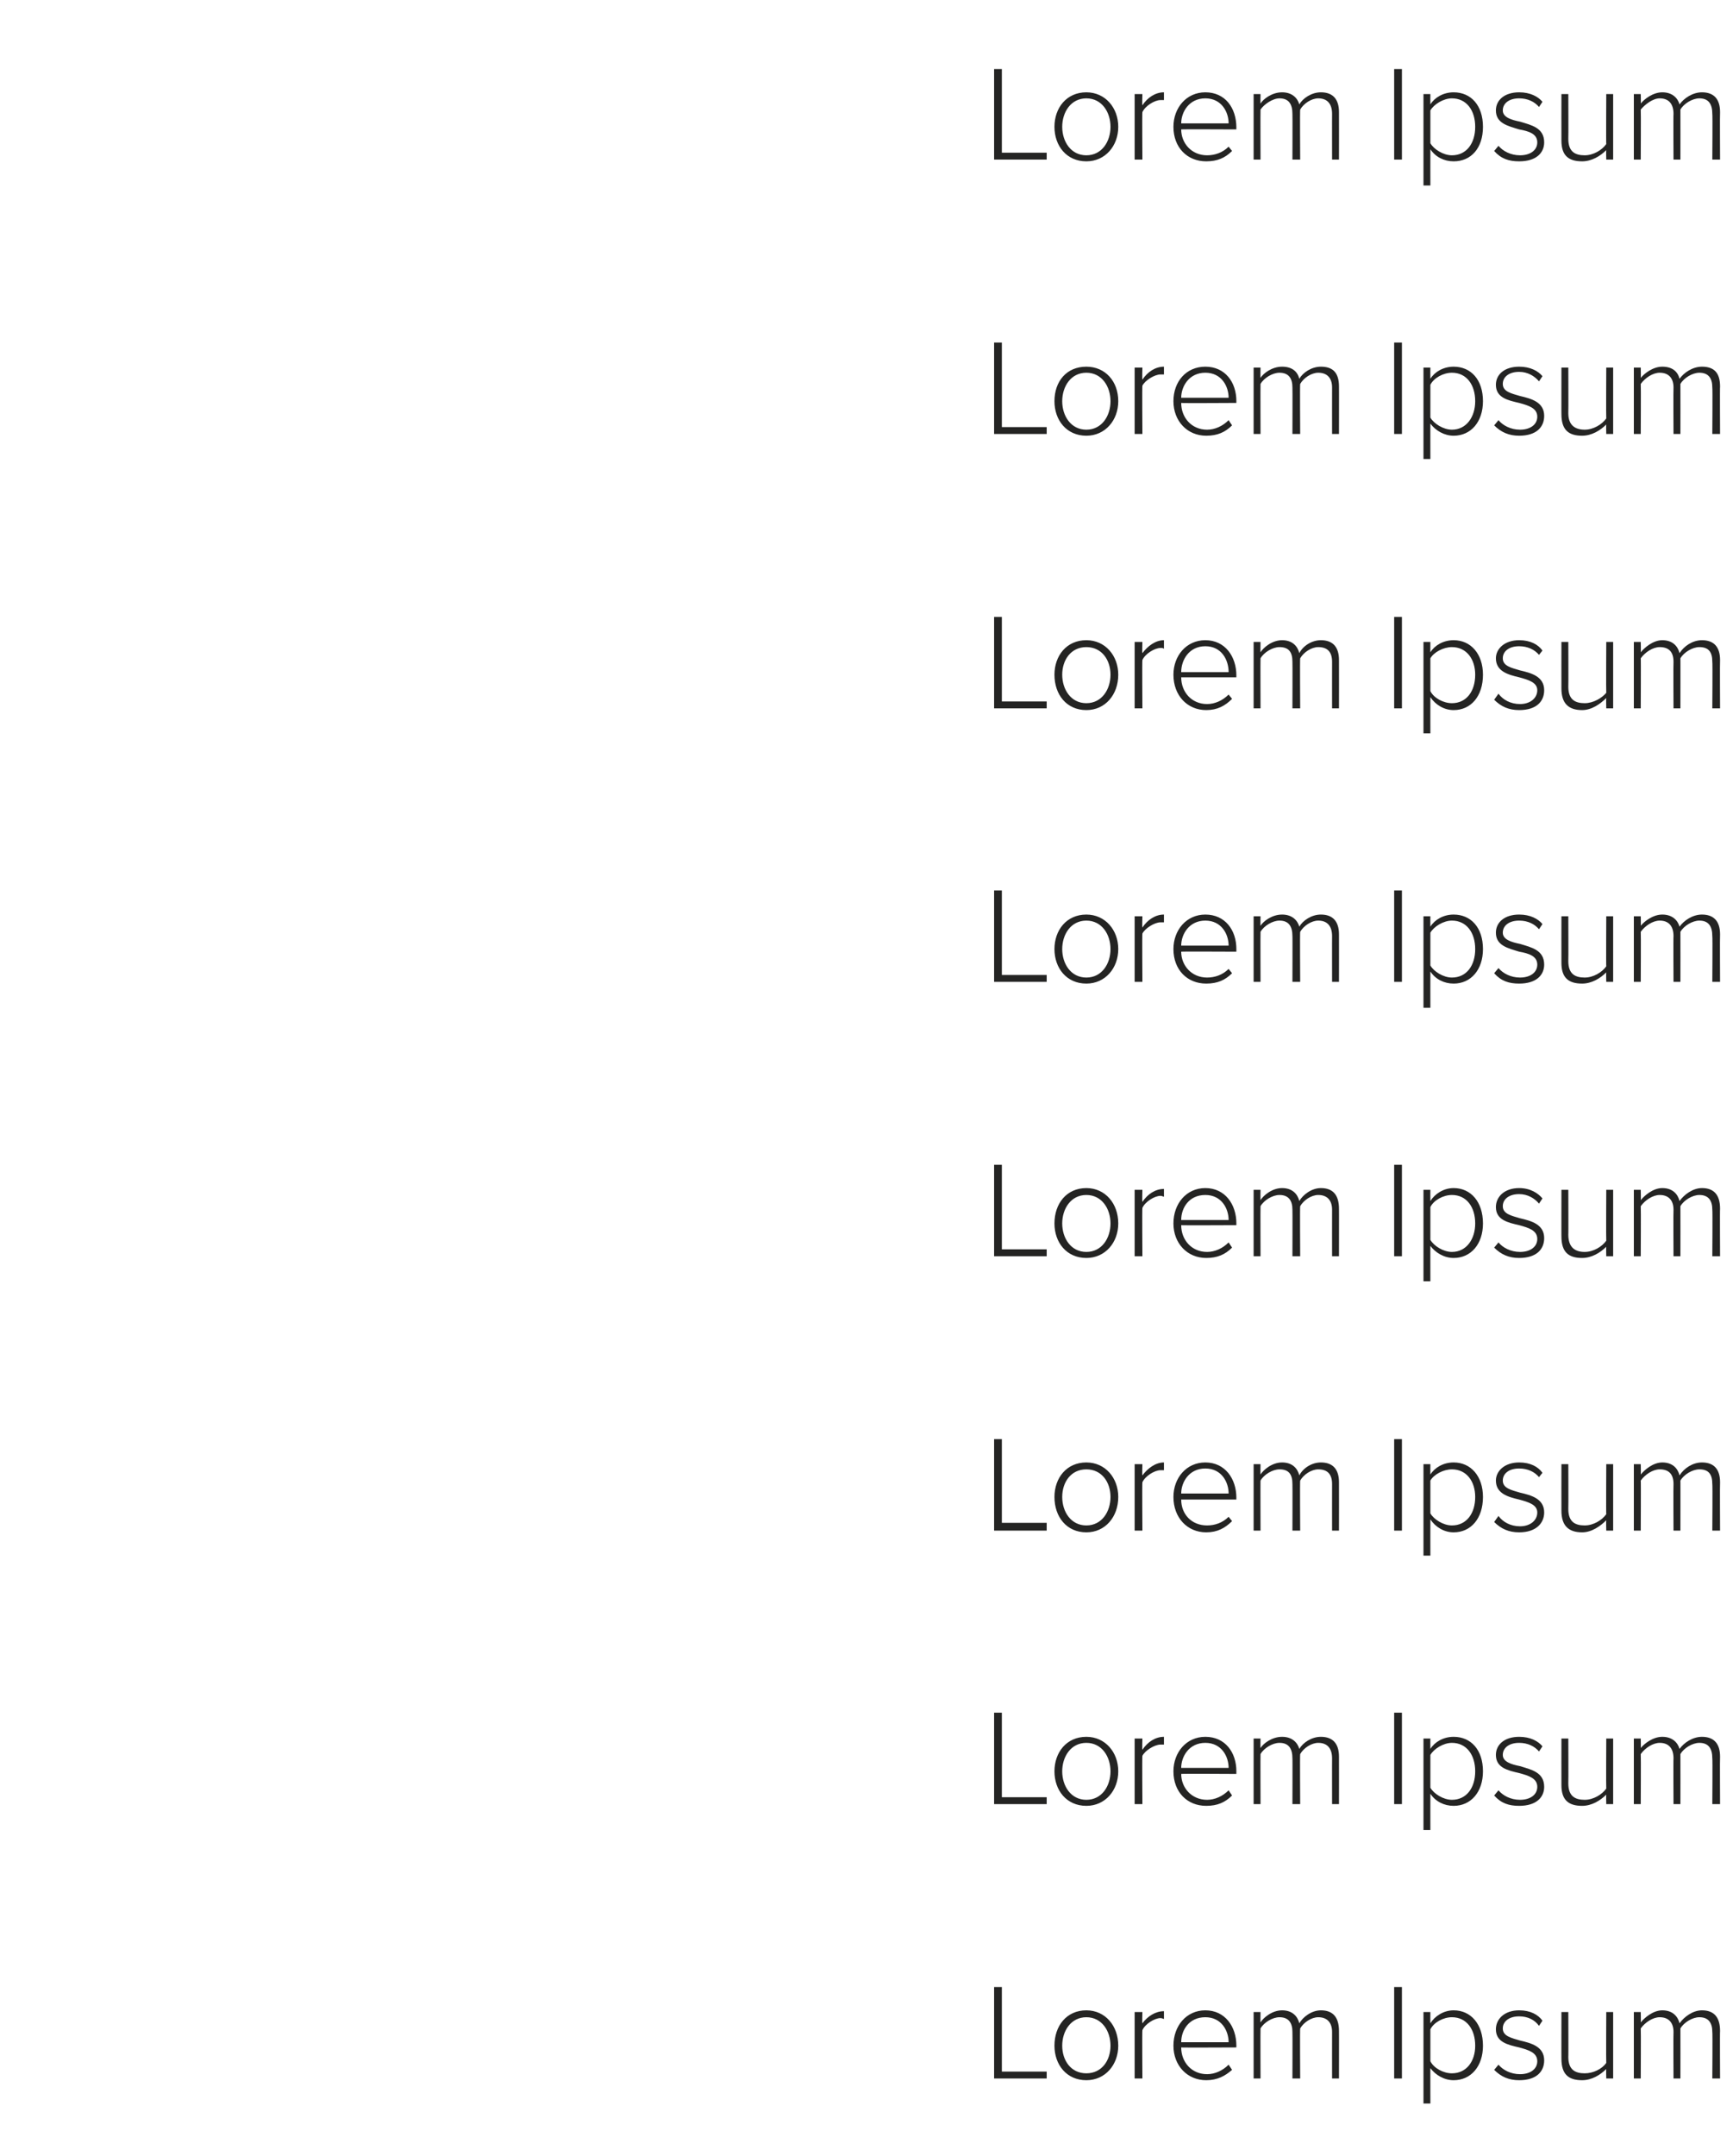 <?xml version="1.0" standalone="no"?>
<!DOCTYPE svg PUBLIC "-//W3C//DTD SVG 1.1//EN" "http://www.w3.org/Graphics/SVG/1.1/DTD/svg11.dtd">
<svg xmlns="http://www.w3.org/2000/svg" version="1.1" width="201px" height="249.9px" viewBox="0 -6 201 249.9" style="top:-6px">
  <desc>Lorem Ipsum Lorem Ipsum Lorem Ipsum Lorem Ipsum Lorem Ipsum Lorem Ipsum Lorem Ipsum Lorem Ipsum</desc>
  <defs/>
  <g id="Polygon210320">
    <path d="M 115.3 224.3 L 116.2 224.3 L 116.2 234.1 L 121.4 234.1 L 121.4 234.9 L 115.3 234.9 L 115.3 224.3 Z M 122.3 231.1 C 122.3 228.8 123.7 227 126 227 C 128.2 227 129.7 228.8 129.7 231.1 C 129.7 233.3 128.2 235.1 126 235.1 C 123.7 235.1 122.3 233.3 122.3 231.1 Z M 128.8 231.1 C 128.8 229.4 127.8 227.8 126 227.8 C 124.2 227.8 123.2 229.4 123.2 231.1 C 123.2 232.8 124.2 234.3 126 234.3 C 127.8 234.3 128.8 232.8 128.8 231.1 Z M 131.6 227.2 L 132.5 227.2 C 132.5 227.2 132.46 228.55 132.5 228.5 C 133.1 227.7 134 227.1 135 227.1 C 135 227.1 135 228 135 228 C 134.9 228 134.8 227.9 134.6 227.9 C 133.9 227.9 132.8 228.6 132.5 229.3 C 132.46 229.31 132.5 234.9 132.5 234.9 L 131.6 234.9 L 131.6 227.2 Z M 139.8 227 C 142.1 227 143.4 228.9 143.4 231.1 C 143.39 231.1 143.4 231.3 143.4 231.3 C 143.4 231.3 136.97 231.33 137 231.3 C 137 233 138.2 234.4 140 234.4 C 140.9 234.4 141.8 234 142.5 233.3 C 142.5 233.3 142.9 233.9 142.9 233.9 C 142.1 234.6 141.2 235.1 139.9 235.1 C 137.7 235.1 136.1 233.4 136.1 231.1 C 136.1 228.8 137.6 227 139.8 227 Z M 137 230.7 C 137 230.7 142.5 230.7 142.5 230.7 C 142.5 229.4 141.7 227.8 139.8 227.8 C 137.9 227.8 137 229.3 137 230.7 Z M 154.5 229.5 C 154.5 228.5 154 227.8 152.9 227.8 C 152.1 227.8 151.2 228.4 150.8 229.1 C 150.76 229.09 150.8 234.9 150.8 234.9 L 149.9 234.9 C 149.9 234.9 149.92 229.53 149.9 229.5 C 149.9 228.5 149.5 227.8 148.4 227.8 C 147.6 227.8 146.6 228.4 146.2 229.1 C 146.18 229.1 146.2 234.9 146.2 234.9 L 145.4 234.9 L 145.4 227.2 L 146.2 227.2 C 146.2 227.2 146.18 228.39 146.2 228.4 C 146.5 227.9 147.5 227 148.7 227 C 149.9 227 150.5 227.7 150.7 228.5 C 151.1 227.8 152.1 227 153.2 227 C 154.6 227 155.3 227.8 155.3 229.4 C 155.31 229.37 155.3 234.9 155.3 234.9 L 154.5 234.9 C 154.5 234.9 154.49 229.53 154.5 229.5 Z M 161.7 224.3 L 162.6 224.3 L 162.6 234.9 L 161.7 234.9 L 161.7 224.3 Z M 165.1 237.8 L 165.1 227.2 L 165.9 227.2 C 165.9 227.2 165.89 228.45 165.9 228.5 C 166.4 227.7 167.4 227 168.6 227 C 170.6 227 172 228.6 172 231.1 C 172 233.5 170.6 235.1 168.6 235.1 C 167.5 235.1 166.5 234.5 165.9 233.7 C 165.89 233.66 165.9 237.8 165.9 237.8 L 165.1 237.8 Z M 168.4 227.8 C 167.4 227.8 166.3 228.4 165.9 229.2 C 165.9 229.2 165.9 232.9 165.9 232.9 C 166.3 233.7 167.4 234.3 168.4 234.3 C 170.1 234.3 171.1 232.9 171.1 231.1 C 171.1 229.2 170.1 227.8 168.4 227.8 Z M 173.8 233.3 C 174.3 233.9 175.2 234.4 176.3 234.4 C 177.5 234.4 178.3 233.8 178.3 232.9 C 178.3 231.9 177.3 231.6 176.2 231.3 C 174.9 231 173.5 230.7 173.5 229.2 C 173.5 228 174.5 227 176.2 227 C 177.5 227 178.4 227.5 178.9 228.2 C 178.9 228.2 178.5 228.8 178.5 228.8 C 178 228.1 177.2 227.7 176.2 227.7 C 175 227.7 174.3 228.3 174.3 229.1 C 174.3 230 175.3 230.2 176.3 230.5 C 177.6 230.8 179.1 231.2 179.1 232.8 C 179.1 234.1 178.2 235.1 176.2 235.1 C 175 235.1 174.1 234.7 173.3 233.9 C 173.3 233.9 173.8 233.3 173.8 233.3 Z M 186.3 233.8 C 185.6 234.5 184.6 235.1 183.5 235.1 C 181.9 235.1 181.1 234.4 181.1 232.6 C 181.09 232.63 181.1 227.2 181.1 227.2 L 181.9 227.2 C 181.9 227.2 181.92 232.44 181.9 232.4 C 181.9 233.9 182.7 234.3 183.8 234.3 C 184.8 234.3 185.8 233.8 186.3 233.1 C 186.27 233.07 186.3 227.2 186.3 227.2 L 187.1 227.2 L 187.1 234.9 L 186.3 234.9 C 186.3 234.9 186.27 233.77 186.3 233.8 Z M 198.6 229.5 C 198.6 228.5 198.2 227.8 197.1 227.8 C 196.3 227.8 195.3 228.4 194.9 229.1 C 194.91 229.09 194.9 234.9 194.9 234.9 L 194.1 234.9 C 194.1 234.9 194.07 229.53 194.1 229.5 C 194.1 228.5 193.6 227.8 192.5 227.8 C 191.7 227.8 190.8 228.4 190.3 229.1 C 190.33 229.1 190.3 234.9 190.3 234.9 L 189.5 234.9 L 189.5 227.2 L 190.3 227.2 C 190.3 227.2 190.33 228.39 190.3 228.4 C 190.7 227.9 191.7 227 192.8 227 C 194 227 194.6 227.7 194.8 228.5 C 195.3 227.8 196.3 227 197.4 227 C 198.8 227 199.5 227.8 199.5 229.4 C 199.47 229.37 199.5 234.9 199.5 234.9 L 198.6 234.9 C 198.6 234.9 198.64 229.53 198.6 229.5 Z " stroke="none" fill="#242423"/>
  </g>
  <g id="Polygon210319">
    <path d="M 115.3 192.5 L 116.2 192.5 L 116.2 202.3 L 121.4 202.3 L 121.4 203.1 L 115.3 203.1 L 115.3 192.5 Z M 122.3 199.3 C 122.3 197.1 123.7 195.3 126 195.3 C 128.2 195.3 129.7 197.1 129.7 199.3 C 129.7 201.5 128.2 203.3 126 203.3 C 123.7 203.3 122.3 201.5 122.3 199.3 Z M 128.8 199.3 C 128.8 197.6 127.8 196 126 196 C 124.2 196 123.2 197.6 123.2 199.3 C 123.2 201 124.2 202.6 126 202.6 C 127.8 202.6 128.8 201 128.8 199.3 Z M 131.6 195.5 L 132.5 195.5 C 132.5 195.5 132.46 196.78 132.5 196.8 C 133.1 195.9 134 195.3 135 195.3 C 135 195.3 135 196.2 135 196.2 C 134.9 196.2 134.8 196.2 134.6 196.2 C 133.9 196.2 132.8 196.9 132.5 197.5 C 132.46 197.54 132.5 203.1 132.5 203.1 L 131.6 203.1 L 131.6 195.5 Z M 139.8 195.3 C 142.1 195.3 143.4 197.1 143.4 199.3 C 143.39 199.34 143.4 199.6 143.4 199.6 C 143.4 199.6 136.97 199.56 137 199.6 C 137 201.2 138.2 202.6 140 202.6 C 140.9 202.6 141.8 202.2 142.5 201.5 C 142.5 201.5 142.9 202.1 142.9 202.1 C 142.1 202.9 141.2 203.3 139.9 203.3 C 137.7 203.3 136.1 201.7 136.1 199.3 C 136.1 197.1 137.6 195.3 139.8 195.3 Z M 137 198.9 C 137 198.9 142.5 198.9 142.5 198.9 C 142.5 197.6 141.7 196 139.8 196 C 137.9 196 137 197.6 137 198.9 Z M 154.5 197.8 C 154.5 196.7 154 196 152.9 196 C 152.1 196 151.2 196.6 150.8 197.3 C 150.76 197.32 150.8 203.1 150.8 203.1 L 149.9 203.1 C 149.9 203.1 149.92 197.77 149.9 197.8 C 149.9 196.7 149.5 196 148.4 196 C 147.6 196 146.6 196.6 146.2 197.3 C 146.18 197.34 146.2 203.1 146.2 203.1 L 145.4 203.1 L 145.4 195.5 L 146.2 195.5 C 146.2 195.5 146.18 196.62 146.2 196.6 C 146.5 196.1 147.5 195.3 148.7 195.3 C 149.9 195.3 150.5 196 150.7 196.7 C 151.1 196 152.1 195.3 153.2 195.3 C 154.6 195.3 155.3 196.1 155.3 197.6 C 155.31 197.61 155.3 203.1 155.3 203.1 L 154.5 203.1 C 154.5 203.1 154.49 197.77 154.5 197.8 Z M 161.7 192.5 L 162.6 192.5 L 162.6 203.1 L 161.7 203.1 L 161.7 192.5 Z M 165.1 206.1 L 165.1 195.5 L 165.9 195.5 C 165.9 195.5 165.89 196.69 165.9 196.7 C 166.4 195.9 167.4 195.3 168.6 195.3 C 170.6 195.3 172 196.8 172 199.3 C 172 201.7 170.6 203.3 168.6 203.3 C 167.5 203.3 166.5 202.8 165.9 201.9 C 165.89 201.9 165.9 206.1 165.9 206.1 L 165.1 206.1 Z M 168.4 196 C 167.4 196 166.3 196.7 165.9 197.4 C 165.9 197.4 165.9 201.2 165.9 201.2 C 166.3 201.9 167.4 202.6 168.4 202.6 C 170.1 202.6 171.1 201.2 171.1 199.3 C 171.1 197.4 170.1 196 168.4 196 Z M 173.8 201.5 C 174.3 202.1 175.2 202.6 176.3 202.6 C 177.5 202.6 178.3 202 178.3 201.1 C 178.3 200.1 177.3 199.8 176.2 199.5 C 174.9 199.2 173.5 198.9 173.5 197.4 C 173.5 196.2 174.5 195.3 176.2 195.3 C 177.5 195.3 178.4 195.8 178.9 196.4 C 178.9 196.4 178.5 197 178.5 197 C 178 196.4 177.2 196 176.2 196 C 175 196 174.3 196.6 174.3 197.4 C 174.3 198.2 175.3 198.5 176.3 198.7 C 177.6 199.1 179.1 199.4 179.1 201.1 C 179.1 202.3 178.2 203.3 176.2 203.3 C 175 203.3 174.1 203 173.3 202.1 C 173.3 202.1 173.8 201.5 173.8 201.5 Z M 186.3 202 C 185.6 202.7 184.6 203.3 183.5 203.3 C 181.9 203.3 181.1 202.6 181.1 200.9 C 181.09 200.87 181.1 195.5 181.1 195.5 L 181.9 195.5 C 181.9 195.5 181.92 200.67 181.9 200.7 C 181.9 202.2 182.7 202.6 183.8 202.6 C 184.8 202.6 185.8 202 186.3 201.3 C 186.27 201.31 186.3 195.5 186.3 195.5 L 187.1 195.5 L 187.1 203.1 L 186.3 203.1 C 186.3 203.1 186.27 202.01 186.3 202 Z M 198.6 197.8 C 198.6 196.7 198.2 196 197.1 196 C 196.3 196 195.3 196.6 194.9 197.3 C 194.91 197.32 194.9 203.1 194.9 203.1 L 194.1 203.1 C 194.1 203.1 194.07 197.77 194.1 197.8 C 194.1 196.7 193.6 196 192.5 196 C 191.7 196 190.8 196.6 190.3 197.3 C 190.33 197.34 190.3 203.1 190.3 203.1 L 189.5 203.1 L 189.5 195.5 L 190.3 195.5 C 190.3 195.5 190.33 196.62 190.3 196.6 C 190.7 196.1 191.7 195.3 192.8 195.3 C 194 195.3 194.6 196 194.8 196.7 C 195.3 196 196.3 195.3 197.4 195.3 C 198.8 195.3 199.5 196.1 199.5 197.6 C 199.47 197.61 199.5 203.1 199.5 203.1 L 198.6 203.1 C 198.6 203.1 198.64 197.77 198.6 197.8 Z " stroke="none" fill="#242423"/>
  </g>
  <g id="Polygon210318">
    <path d="M 115.3 160.8 L 116.2 160.8 L 116.2 170.5 L 121.4 170.5 L 121.4 171.4 L 115.3 171.4 L 115.3 160.8 Z M 122.3 167.5 C 122.3 165.3 123.7 163.5 126 163.5 C 128.2 163.5 129.7 165.3 129.7 167.5 C 129.7 169.8 128.2 171.6 126 171.6 C 123.7 171.6 122.3 169.8 122.3 167.5 Z M 128.8 167.5 C 128.8 165.8 127.8 164.3 126 164.3 C 124.2 164.3 123.2 165.8 123.2 167.5 C 123.2 169.2 124.2 170.8 126 170.8 C 127.8 170.8 128.8 169.2 128.8 167.5 Z M 131.6 163.7 L 132.5 163.7 C 132.5 163.7 132.46 165.02 132.5 165 C 133.1 164.2 134 163.5 135 163.5 C 135 163.5 135 164.4 135 164.4 C 134.9 164.4 134.8 164.4 134.6 164.4 C 133.9 164.4 132.8 165.1 132.5 165.8 C 132.46 165.78 132.5 171.4 132.5 171.4 L 131.6 171.4 L 131.6 163.7 Z M 139.8 163.5 C 142.1 163.5 143.4 165.4 143.4 167.6 C 143.39 167.57 143.4 167.8 143.4 167.8 C 143.4 167.8 136.97 167.8 137 167.8 C 137 169.5 138.2 170.8 140 170.8 C 140.9 170.8 141.8 170.5 142.5 169.8 C 142.5 169.8 142.9 170.3 142.9 170.3 C 142.1 171.1 141.2 171.6 139.9 171.6 C 137.7 171.6 136.1 169.9 136.1 167.5 C 136.1 165.3 137.6 163.5 139.8 163.5 Z M 137 167.1 C 137 167.1 142.5 167.1 142.5 167.1 C 142.5 165.8 141.7 164.2 139.8 164.2 C 137.9 164.2 137 165.8 137 167.1 Z M 154.5 166 C 154.5 164.9 154 164.3 152.9 164.3 C 152.1 164.3 151.2 164.9 150.8 165.6 C 150.76 165.56 150.8 171.4 150.8 171.4 L 149.9 171.4 C 149.9 171.4 149.92 166 149.9 166 C 149.9 164.9 149.5 164.3 148.4 164.3 C 147.6 164.3 146.6 164.9 146.2 165.6 C 146.18 165.57 146.2 171.4 146.2 171.4 L 145.4 171.4 L 145.4 163.7 L 146.2 163.7 C 146.2 163.7 146.18 164.86 146.2 164.9 C 146.5 164.4 147.5 163.5 148.7 163.5 C 149.9 163.5 150.5 164.2 150.7 165 C 151.1 164.2 152.1 163.5 153.2 163.5 C 154.6 163.5 155.3 164.3 155.3 165.8 C 155.31 165.84 155.3 171.4 155.3 171.4 L 154.5 171.4 C 154.5 171.4 154.49 166 154.5 166 Z M 161.7 160.8 L 162.6 160.8 L 162.6 171.4 L 161.7 171.4 L 161.7 160.8 Z M 165.1 174.3 L 165.1 163.7 L 165.9 163.7 C 165.9 163.7 165.89 164.92 165.9 164.9 C 166.4 164.1 167.4 163.5 168.6 163.5 C 170.6 163.5 172 165.1 172 167.5 C 172 170 170.6 171.6 168.6 171.6 C 167.5 171.6 166.5 171 165.9 170.1 C 165.89 170.13 165.9 174.3 165.9 174.3 L 165.1 174.3 Z M 168.4 164.3 C 167.4 164.3 166.3 164.9 165.9 165.6 C 165.9 165.6 165.9 169.4 165.9 169.4 C 166.3 170.1 167.4 170.8 168.4 170.8 C 170.1 170.8 171.1 169.4 171.1 167.5 C 171.1 165.7 170.1 164.3 168.4 164.3 Z M 173.8 169.7 C 174.3 170.4 175.2 170.9 176.3 170.9 C 177.5 170.9 178.3 170.2 178.3 169.3 C 178.3 168.4 177.3 168.1 176.2 167.8 C 174.9 167.5 173.5 167.1 173.5 165.6 C 173.5 164.5 174.5 163.5 176.2 163.5 C 177.5 163.5 178.4 164 178.9 164.7 C 178.9 164.7 178.5 165.2 178.5 165.2 C 178 164.6 177.2 164.2 176.2 164.2 C 175 164.2 174.3 164.8 174.3 165.6 C 174.3 166.5 175.3 166.7 176.3 167 C 177.6 167.3 179.1 167.7 179.1 169.3 C 179.1 170.5 178.2 171.6 176.2 171.6 C 175 171.6 174.1 171.2 173.3 170.4 C 173.3 170.4 173.8 169.7 173.8 169.7 Z M 186.3 170.2 C 185.6 170.9 184.6 171.6 183.5 171.6 C 181.9 171.6 181.1 170.8 181.1 169.1 C 181.09 169.1 181.1 163.7 181.1 163.7 L 181.9 163.7 C 181.9 163.7 181.92 168.91 181.9 168.9 C 181.9 170.4 182.7 170.8 183.8 170.8 C 184.8 170.8 185.8 170.2 186.3 169.5 C 186.27 169.55 186.3 163.7 186.3 163.7 L 187.1 163.7 L 187.1 171.4 L 186.3 171.4 C 186.3 171.4 186.27 170.24 186.3 170.2 Z M 198.6 166 C 198.6 164.9 198.2 164.3 197.1 164.3 C 196.3 164.3 195.3 164.9 194.9 165.6 C 194.91 165.56 194.9 171.4 194.9 171.4 L 194.1 171.4 C 194.1 171.4 194.07 166 194.1 166 C 194.1 164.9 193.6 164.3 192.5 164.3 C 191.7 164.3 190.8 164.9 190.3 165.6 C 190.33 165.57 190.3 171.4 190.3 171.4 L 189.5 171.4 L 189.5 163.7 L 190.3 163.7 C 190.3 163.7 190.33 164.86 190.3 164.9 C 190.7 164.4 191.7 163.5 192.8 163.5 C 194 163.5 194.6 164.2 194.8 165 C 195.3 164.2 196.3 163.5 197.4 163.5 C 198.8 163.5 199.5 164.3 199.5 165.8 C 199.47 165.84 199.5 171.4 199.5 171.4 L 198.6 171.4 C 198.6 171.4 198.64 166 198.6 166 Z " stroke="none" fill="#242423"/>
  </g>
  <g id="Polygon210317">
    <path d="M 115.3 129 L 116.2 129 L 116.2 138.8 L 121.4 138.8 L 121.4 139.6 L 115.3 139.6 L 115.3 129 Z M 122.3 135.8 C 122.3 133.5 123.7 131.7 126 131.7 C 128.2 131.7 129.7 133.5 129.7 135.8 C 129.7 138 128.2 139.8 126 139.8 C 123.7 139.8 122.3 138 122.3 135.8 Z M 128.8 135.8 C 128.8 134.1 127.8 132.5 126 132.5 C 124.2 132.5 123.2 134.1 123.2 135.8 C 123.2 137.5 124.2 139.1 126 139.1 C 127.8 139.1 128.8 137.5 128.8 135.8 Z M 131.6 131.9 L 132.5 131.9 C 132.5 131.9 132.46 133.25 132.5 133.3 C 133.1 132.4 134 131.8 135 131.8 C 135 131.8 135 132.7 135 132.7 C 134.9 132.7 134.8 132.6 134.6 132.6 C 133.9 132.6 132.8 133.3 132.5 134 C 132.46 134.01 132.5 139.6 132.5 139.6 L 131.6 139.6 L 131.6 131.9 Z M 139.8 131.7 C 142.1 131.7 143.4 133.6 143.4 135.8 C 143.39 135.81 143.4 136 143.4 136 C 143.4 136 136.97 136.03 137 136 C 137 137.7 138.2 139.1 140 139.1 C 140.9 139.1 141.8 138.7 142.5 138 C 142.5 138 142.9 138.6 142.9 138.6 C 142.1 139.4 141.2 139.8 139.9 139.8 C 137.7 139.8 136.1 138.1 136.1 135.8 C 136.1 133.5 137.6 131.7 139.8 131.7 Z M 137 135.4 C 137 135.4 142.5 135.4 142.5 135.4 C 142.5 134.1 141.7 132.5 139.8 132.5 C 137.9 132.5 137 134 137 135.4 Z M 154.5 134.2 C 154.5 133.2 154 132.5 152.9 132.5 C 152.1 132.5 151.2 133.1 150.8 133.8 C 150.76 133.79 150.8 139.6 150.8 139.6 L 149.9 139.6 C 149.9 139.6 149.92 134.24 149.9 134.2 C 149.9 133.2 149.5 132.5 148.4 132.5 C 147.6 132.5 146.6 133.1 146.2 133.8 C 146.18 133.81 146.2 139.6 146.2 139.6 L 145.4 139.6 L 145.4 131.9 L 146.2 131.9 C 146.2 131.9 146.18 133.09 146.2 133.1 C 146.5 132.6 147.5 131.7 148.7 131.7 C 149.9 131.7 150.5 132.4 150.7 133.2 C 151.1 132.5 152.1 131.7 153.2 131.7 C 154.6 131.7 155.3 132.5 155.3 134.1 C 155.31 134.08 155.3 139.6 155.3 139.6 L 154.5 139.6 C 154.5 139.6 154.49 134.24 154.5 134.2 Z M 161.7 129 L 162.6 129 L 162.6 139.6 L 161.7 139.6 L 161.7 129 Z M 165.1 142.5 L 165.1 131.9 L 165.9 131.9 C 165.9 131.9 165.89 133.16 165.9 133.2 C 166.4 132.4 167.4 131.7 168.6 131.7 C 170.6 131.7 172 133.3 172 135.8 C 172 138.2 170.6 139.8 168.6 139.8 C 167.5 139.8 166.5 139.2 165.9 138.4 C 165.89 138.37 165.9 142.5 165.9 142.5 L 165.1 142.5 Z M 168.4 132.5 C 167.4 132.5 166.3 133.1 165.9 133.9 C 165.9 133.9 165.9 137.7 165.9 137.7 C 166.3 138.4 167.4 139.1 168.4 139.1 C 170.1 139.1 171.1 137.6 171.1 135.8 C 171.1 133.9 170.1 132.5 168.4 132.5 Z M 173.8 138 C 174.3 138.6 175.2 139.1 176.3 139.1 C 177.5 139.1 178.3 138.5 178.3 137.6 C 178.3 136.6 177.3 136.3 176.2 136 C 174.9 135.7 173.5 135.4 173.5 133.9 C 173.5 132.7 174.5 131.7 176.2 131.7 C 177.5 131.7 178.4 132.3 178.9 132.9 C 178.9 132.9 178.5 133.5 178.5 133.5 C 178 132.9 177.2 132.4 176.2 132.4 C 175 132.4 174.3 133 174.3 133.8 C 174.3 134.7 175.3 134.9 176.3 135.2 C 177.6 135.5 179.1 135.9 179.1 137.5 C 179.1 138.8 178.2 139.8 176.2 139.8 C 175 139.8 174.1 139.4 173.3 138.6 C 173.3 138.6 173.8 138 173.8 138 Z M 186.3 138.5 C 185.6 139.2 184.6 139.8 183.5 139.8 C 181.9 139.8 181.1 139.1 181.1 137.3 C 181.09 137.34 181.1 131.9 181.1 131.9 L 181.9 131.9 C 181.9 131.9 181.92 137.15 181.9 137.1 C 181.9 138.6 182.7 139.1 183.8 139.1 C 184.8 139.1 185.8 138.5 186.3 137.8 C 186.27 137.78 186.3 131.9 186.3 131.9 L 187.1 131.9 L 187.1 139.6 L 186.3 139.6 C 186.3 139.6 186.27 138.48 186.3 138.5 Z M 198.6 134.2 C 198.6 133.2 198.2 132.5 197.1 132.5 C 196.3 132.5 195.3 133.1 194.9 133.8 C 194.91 133.79 194.9 139.6 194.9 139.6 L 194.1 139.6 C 194.1 139.6 194.07 134.24 194.1 134.2 C 194.1 133.2 193.6 132.5 192.5 132.5 C 191.7 132.5 190.8 133.1 190.3 133.8 C 190.33 133.81 190.3 139.6 190.3 139.6 L 189.5 139.6 L 189.5 131.9 L 190.3 131.9 C 190.3 131.9 190.33 133.09 190.3 133.1 C 190.7 132.6 191.7 131.7 192.8 131.7 C 194 131.7 194.6 132.4 194.8 133.2 C 195.3 132.5 196.3 131.7 197.4 131.7 C 198.8 131.7 199.5 132.5 199.5 134.1 C 199.47 134.08 199.5 139.6 199.5 139.6 L 198.6 139.6 C 198.6 139.6 198.64 134.24 198.6 134.2 Z " stroke="none" fill="#242423"/>
  </g>
  <g id="Polygon210316">
    <path d="M 115.3 97.2 L 116.2 97.2 L 116.2 107 L 121.4 107 L 121.4 107.8 L 115.3 107.8 L 115.3 97.2 Z M 122.3 104 C 122.3 101.8 123.7 100 126 100 C 128.2 100 129.7 101.8 129.7 104 C 129.7 106.2 128.2 108 126 108 C 123.7 108 122.3 106.2 122.3 104 Z M 128.8 104 C 128.8 102.3 127.8 100.7 126 100.7 C 124.2 100.7 123.2 102.3 123.2 104 C 123.2 105.7 124.2 107.3 126 107.3 C 127.8 107.3 128.8 105.7 128.8 104 Z M 131.6 100.2 L 132.5 100.2 C 132.5 100.2 132.46 101.49 132.5 101.5 C 133.1 100.6 134 100 135 100 C 135 100 135 100.9 135 100.9 C 134.9 100.9 134.8 100.9 134.6 100.9 C 133.9 100.9 132.8 101.6 132.5 102.2 C 132.46 102.25 132.5 107.8 132.5 107.8 L 131.6 107.8 L 131.6 100.2 Z M 139.8 100 C 142.1 100 143.4 101.8 143.4 104 C 143.39 104.04 143.4 104.3 143.4 104.3 C 143.4 104.3 136.97 104.27 137 104.3 C 137 105.9 138.2 107.3 140 107.3 C 140.9 107.3 141.8 107 142.5 106.3 C 142.5 106.3 142.9 106.8 142.9 106.8 C 142.1 107.6 141.2 108 139.9 108 C 137.7 108 136.1 106.4 136.1 104 C 136.1 101.8 137.6 100 139.8 100 Z M 137 103.6 C 137 103.6 142.5 103.6 142.5 103.6 C 142.5 102.3 141.7 100.7 139.8 100.7 C 137.9 100.7 137 102.3 137 103.6 Z M 154.5 102.5 C 154.5 101.4 154 100.7 152.9 100.7 C 152.1 100.7 151.2 101.3 150.8 102 C 150.76 102.03 150.8 107.8 150.8 107.8 L 149.9 107.8 C 149.9 107.8 149.92 102.47 149.9 102.5 C 149.9 101.4 149.5 100.7 148.4 100.7 C 147.6 100.7 146.6 101.3 146.2 102 C 146.18 102.04 146.2 107.8 146.2 107.8 L 145.4 107.8 L 145.4 100.2 L 146.2 100.2 C 146.2 100.2 146.18 101.33 146.2 101.3 C 146.5 100.8 147.5 100 148.7 100 C 149.9 100 150.5 100.7 150.7 101.4 C 151.1 100.7 152.1 100 153.2 100 C 154.6 100 155.3 100.8 155.3 102.3 C 155.31 102.31 155.3 107.8 155.3 107.8 L 154.5 107.8 C 154.5 107.8 154.49 102.47 154.5 102.5 Z M 161.7 97.2 L 162.6 97.2 L 162.6 107.8 L 161.7 107.8 L 161.7 97.2 Z M 165.1 110.8 L 165.1 100.2 L 165.9 100.2 C 165.9 100.2 165.89 101.39 165.9 101.4 C 166.4 100.6 167.4 100 168.6 100 C 170.6 100 172 101.5 172 104 C 172 106.4 170.6 108 168.6 108 C 167.5 108 166.5 107.5 165.9 106.6 C 165.89 106.6 165.9 110.8 165.9 110.8 L 165.1 110.8 Z M 168.4 100.7 C 167.4 100.7 166.3 101.4 165.9 102.1 C 165.9 102.1 165.9 105.9 165.9 105.9 C 166.3 106.6 167.4 107.3 168.4 107.3 C 170.1 107.3 171.1 105.9 171.1 104 C 171.1 102.1 170.1 100.7 168.4 100.7 Z M 173.8 106.2 C 174.3 106.8 175.2 107.3 176.3 107.3 C 177.5 107.3 178.3 106.7 178.3 105.8 C 178.3 104.8 177.3 104.5 176.2 104.3 C 174.9 103.9 173.5 103.6 173.5 102.1 C 173.5 100.9 174.5 100 176.2 100 C 177.5 100 178.4 100.5 178.9 101.1 C 178.9 101.1 178.5 101.7 178.5 101.7 C 178 101.1 177.2 100.7 176.2 100.7 C 175 100.7 174.3 101.3 174.3 102.1 C 174.3 102.9 175.3 103.2 176.3 103.4 C 177.6 103.8 179.1 104.1 179.1 105.8 C 179.1 107 178.2 108 176.2 108 C 175 108 174.1 107.7 173.3 106.8 C 173.3 106.8 173.8 106.2 173.8 106.2 Z M 186.3 106.7 C 185.6 107.4 184.6 108 183.5 108 C 181.9 108 181.1 107.3 181.1 105.6 C 181.09 105.57 181.1 100.2 181.1 100.2 L 181.9 100.2 C 181.9 100.2 181.92 105.38 181.9 105.4 C 181.9 106.9 182.7 107.3 183.8 107.3 C 184.8 107.3 185.8 106.7 186.3 106 C 186.27 106.02 186.3 100.2 186.3 100.2 L 187.1 100.2 L 187.1 107.8 L 186.3 107.8 C 186.3 107.8 186.27 106.71 186.3 106.7 Z M 198.6 102.5 C 198.6 101.4 198.2 100.7 197.1 100.7 C 196.3 100.7 195.3 101.3 194.9 102 C 194.91 102.03 194.9 107.8 194.9 107.8 L 194.1 107.8 C 194.1 107.8 194.07 102.47 194.1 102.5 C 194.1 101.4 193.6 100.7 192.5 100.7 C 191.7 100.7 190.8 101.3 190.3 102 C 190.33 102.04 190.3 107.8 190.3 107.8 L 189.5 107.8 L 189.5 100.2 L 190.3 100.2 C 190.3 100.2 190.33 101.33 190.3 101.3 C 190.7 100.8 191.7 100 192.8 100 C 194 100 194.6 100.7 194.8 101.4 C 195.3 100.7 196.3 100 197.4 100 C 198.8 100 199.5 100.8 199.5 102.3 C 199.47 102.31 199.5 107.8 199.5 107.8 L 198.6 107.8 C 198.6 107.8 198.64 102.47 198.6 102.5 Z " stroke="none" fill="#242423"/>
  </g>
  <g id="Polygon210315">
    <path d="M 115.3 65.5 L 116.2 65.5 L 116.2 75.3 L 121.4 75.3 L 121.4 76.1 L 115.3 76.1 L 115.3 65.5 Z M 122.3 72.2 C 122.3 70 123.7 68.2 126 68.2 C 128.2 68.2 129.7 70 129.7 72.2 C 129.7 74.5 128.2 76.3 126 76.3 C 123.7 76.3 122.3 74.5 122.3 72.2 Z M 128.8 72.2 C 128.8 70.5 127.8 69 126 69 C 124.2 69 123.2 70.5 123.2 72.2 C 123.2 73.9 124.2 75.5 126 75.5 C 127.8 75.5 128.8 73.9 128.8 72.2 Z M 131.6 68.4 L 132.5 68.4 C 132.5 68.4 132.46 69.72 132.5 69.7 C 133.1 68.9 134 68.2 135 68.2 C 135 68.2 135 69.2 135 69.2 C 134.9 69.1 134.8 69.1 134.6 69.1 C 133.9 69.1 132.8 69.8 132.5 70.5 C 132.46 70.48 132.5 76.1 132.5 76.1 L 131.6 76.1 L 131.6 68.4 Z M 139.8 68.2 C 142.1 68.2 143.4 70.1 143.4 72.3 C 143.39 72.28 143.4 72.5 143.4 72.5 C 143.4 72.5 136.97 72.5 137 72.5 C 137 74.2 138.2 75.6 140 75.6 C 140.9 75.6 141.8 75.2 142.5 74.5 C 142.5 74.5 142.9 75 142.9 75 C 142.1 75.8 141.2 76.3 139.9 76.3 C 137.7 76.3 136.1 74.6 136.1 72.2 C 136.1 70 137.6 68.2 139.8 68.2 Z M 137 71.9 C 137 71.9 142.5 71.9 142.5 71.9 C 142.5 70.5 141.7 68.9 139.8 68.9 C 137.9 68.9 137 70.5 137 71.9 Z M 154.5 70.7 C 154.5 69.6 154 69 152.9 69 C 152.1 69 151.2 69.6 150.8 70.3 C 150.76 70.26 150.8 76.1 150.8 76.1 L 149.9 76.1 C 149.9 76.1 149.92 70.71 149.9 70.7 C 149.9 69.6 149.5 69 148.4 69 C 147.6 69 146.6 69.6 146.2 70.3 C 146.18 70.28 146.2 76.1 146.2 76.1 L 145.4 76.1 L 145.4 68.4 L 146.2 68.4 C 146.2 68.4 146.18 69.56 146.2 69.6 C 146.5 69.1 147.5 68.2 148.7 68.2 C 149.9 68.2 150.5 68.9 150.7 69.7 C 151.1 68.9 152.1 68.2 153.2 68.2 C 154.6 68.2 155.3 69 155.3 70.5 C 155.31 70.55 155.3 76.1 155.3 76.1 L 154.5 76.1 C 154.5 76.1 154.49 70.71 154.5 70.7 Z M 161.7 65.5 L 162.6 65.5 L 162.6 76.1 L 161.7 76.1 L 161.7 65.5 Z M 165.1 79 L 165.1 68.4 L 165.9 68.4 C 165.9 68.4 165.89 69.63 165.9 69.6 C 166.4 68.8 167.4 68.2 168.6 68.2 C 170.6 68.2 172 69.8 172 72.2 C 172 74.7 170.6 76.3 168.6 76.3 C 167.5 76.3 166.5 75.7 165.9 74.8 C 165.89 74.84 165.9 79 165.9 79 L 165.1 79 Z M 168.4 69 C 167.4 69 166.3 69.6 165.9 70.3 C 165.9 70.3 165.9 74.1 165.9 74.1 C 166.3 74.9 167.4 75.5 168.4 75.5 C 170.1 75.5 171.1 74.1 171.1 72.2 C 171.1 70.4 170.1 69 168.4 69 Z M 173.8 74.4 C 174.3 75.1 175.2 75.6 176.3 75.6 C 177.5 75.6 178.3 74.9 178.3 74 C 178.3 73.1 177.3 72.8 176.2 72.5 C 174.9 72.2 173.5 71.8 173.5 70.3 C 173.5 69.2 174.5 68.2 176.2 68.2 C 177.5 68.2 178.4 68.7 178.9 69.4 C 178.9 69.4 178.5 69.9 178.5 69.9 C 178 69.3 177.2 68.9 176.2 68.9 C 175 68.9 174.3 69.5 174.3 70.3 C 174.3 71.2 175.3 71.4 176.3 71.7 C 177.6 72 179.1 72.4 179.1 74 C 179.1 75.3 178.2 76.3 176.2 76.3 C 175 76.3 174.1 75.9 173.3 75.1 C 173.3 75.1 173.8 74.4 173.8 74.4 Z M 186.3 74.9 C 185.6 75.6 184.6 76.3 183.5 76.3 C 181.9 76.3 181.1 75.5 181.1 73.8 C 181.09 73.81 181.1 68.4 181.1 68.4 L 181.9 68.4 C 181.9 68.4 181.92 73.62 181.9 73.6 C 181.9 75.1 182.7 75.5 183.8 75.5 C 184.8 75.5 185.8 74.9 186.3 74.3 C 186.27 74.25 186.3 68.4 186.3 68.4 L 187.1 68.4 L 187.1 76.1 L 186.3 76.1 C 186.3 76.1 186.27 74.95 186.3 74.9 Z M 198.6 70.7 C 198.6 69.6 198.2 69 197.1 69 C 196.3 69 195.3 69.6 194.9 70.3 C 194.91 70.26 194.9 76.1 194.9 76.1 L 194.1 76.1 C 194.1 76.1 194.07 70.71 194.1 70.7 C 194.1 69.6 193.6 69 192.5 69 C 191.7 69 190.8 69.6 190.3 70.3 C 190.33 70.28 190.3 76.1 190.3 76.1 L 189.5 76.1 L 189.5 68.4 L 190.3 68.4 C 190.3 68.4 190.33 69.56 190.3 69.6 C 190.7 69.1 191.7 68.2 192.8 68.2 C 194 68.2 194.6 68.9 194.8 69.7 C 195.3 68.9 196.3 68.2 197.4 68.2 C 198.8 68.2 199.5 69 199.5 70.5 C 199.47 70.55 199.5 76.1 199.5 76.1 L 198.6 76.1 C 198.6 76.1 198.64 70.71 198.6 70.7 Z " stroke="none" fill="#242423"/>
  </g>
  <g id="Polygon210314">
    <path d="M 115.3 33.7 L 116.2 33.7 L 116.2 43.5 L 121.4 43.5 L 121.4 44.3 L 115.3 44.3 L 115.3 33.7 Z M 122.3 40.5 C 122.3 38.2 123.7 36.5 126 36.5 C 128.2 36.5 129.7 38.2 129.7 40.5 C 129.7 42.7 128.2 44.5 126 44.5 C 123.7 44.5 122.3 42.7 122.3 40.5 Z M 128.8 40.5 C 128.8 38.8 127.8 37.2 126 37.2 C 124.2 37.2 123.2 38.8 123.2 40.5 C 123.2 42.2 124.2 43.8 126 43.8 C 127.8 43.8 128.8 42.2 128.8 40.5 Z M 131.6 36.6 L 132.5 36.6 C 132.5 36.6 132.46 37.96 132.5 38 C 133.1 37.1 134 36.5 135 36.5 C 135 36.5 135 37.4 135 37.4 C 134.9 37.4 134.8 37.4 134.6 37.4 C 133.9 37.4 132.8 38.1 132.5 38.7 C 132.46 38.72 132.5 44.3 132.5 44.3 L 131.6 44.3 L 131.6 36.6 Z M 139.8 36.5 C 142.1 36.5 143.4 38.3 143.4 40.5 C 143.39 40.52 143.4 40.7 143.4 40.7 C 143.4 40.7 136.97 40.74 137 40.7 C 137 42.4 138.2 43.8 140 43.8 C 140.9 43.8 141.8 43.4 142.5 42.7 C 142.5 42.7 142.9 43.3 142.9 43.3 C 142.1 44.1 141.2 44.5 139.9 44.5 C 137.7 44.5 136.1 42.8 136.1 40.5 C 136.1 38.2 137.6 36.5 139.8 36.5 Z M 137 40.1 C 137 40.1 142.5 40.1 142.5 40.1 C 142.5 38.8 141.7 37.2 139.8 37.2 C 137.9 37.2 137 38.8 137 40.1 Z M 154.5 38.9 C 154.5 37.9 154 37.2 152.9 37.2 C 152.1 37.2 151.2 37.8 150.8 38.5 C 150.76 38.5 150.8 44.3 150.8 44.3 L 149.9 44.3 C 149.9 44.3 149.92 38.94 149.9 38.9 C 149.9 37.9 149.5 37.2 148.4 37.2 C 147.6 37.2 146.6 37.8 146.2 38.5 C 146.18 38.51 146.2 44.3 146.2 44.3 L 145.4 44.3 L 145.4 36.6 L 146.2 36.6 C 146.2 36.6 146.18 37.8 146.2 37.8 C 146.5 37.3 147.5 36.5 148.7 36.5 C 149.9 36.5 150.5 37.1 150.7 37.9 C 151.1 37.2 152.1 36.5 153.2 36.5 C 154.6 36.5 155.3 37.2 155.3 38.8 C 155.31 38.78 155.3 44.3 155.3 44.3 L 154.5 44.3 C 154.5 44.3 154.49 38.94 154.5 38.9 Z M 161.7 33.7 L 162.6 33.7 L 162.6 44.3 L 161.7 44.3 L 161.7 33.7 Z M 165.1 47.2 L 165.1 36.6 L 165.9 36.6 C 165.9 36.6 165.89 37.86 165.9 37.9 C 166.4 37.1 167.4 36.5 168.6 36.5 C 170.6 36.5 172 38 172 40.5 C 172 42.9 170.6 44.5 168.6 44.5 C 167.5 44.5 166.5 43.9 165.9 43.1 C 165.89 43.07 165.9 47.2 165.9 47.2 L 165.1 47.2 Z M 168.4 37.2 C 167.4 37.2 166.3 37.8 165.9 38.6 C 165.9 38.6 165.9 42.4 165.9 42.4 C 166.3 43.1 167.4 43.8 168.4 43.8 C 170.1 43.8 171.1 42.3 171.1 40.5 C 171.1 38.6 170.1 37.2 168.4 37.2 Z M 173.8 42.7 C 174.3 43.3 175.2 43.8 176.3 43.8 C 177.5 43.8 178.3 43.2 178.3 42.3 C 178.3 41.3 177.3 41 176.2 40.7 C 174.9 40.4 173.5 40.1 173.5 38.6 C 173.5 37.4 174.5 36.5 176.2 36.5 C 177.5 36.5 178.4 37 178.9 37.6 C 178.9 37.6 178.5 38.2 178.5 38.2 C 178 37.6 177.2 37.1 176.2 37.1 C 175 37.1 174.3 37.7 174.3 38.5 C 174.3 39.4 175.3 39.6 176.3 39.9 C 177.6 40.2 179.1 40.6 179.1 42.2 C 179.1 43.5 178.2 44.5 176.2 44.5 C 175 44.5 174.1 44.1 173.3 43.3 C 173.3 43.3 173.8 42.7 173.8 42.7 Z M 186.3 43.2 C 185.6 43.9 184.6 44.5 183.5 44.5 C 181.9 44.5 181.1 43.8 181.1 42 C 181.09 42.04 181.1 36.6 181.1 36.6 L 181.9 36.6 C 181.9 36.6 181.92 41.85 181.9 41.9 C 181.9 43.3 182.7 43.8 183.8 43.8 C 184.8 43.8 185.8 43.2 186.3 42.5 C 186.27 42.49 186.3 36.6 186.3 36.6 L 187.1 36.6 L 187.1 44.3 L 186.3 44.3 C 186.3 44.3 186.27 43.19 186.3 43.2 Z M 198.6 38.9 C 198.6 37.9 198.2 37.2 197.1 37.2 C 196.3 37.2 195.3 37.8 194.9 38.5 C 194.91 38.5 194.9 44.3 194.9 44.3 L 194.1 44.3 C 194.1 44.3 194.07 38.94 194.1 38.9 C 194.1 37.9 193.6 37.2 192.5 37.2 C 191.7 37.2 190.8 37.8 190.3 38.5 C 190.33 38.51 190.3 44.3 190.3 44.3 L 189.5 44.3 L 189.5 36.6 L 190.3 36.6 C 190.3 36.6 190.33 37.8 190.3 37.8 C 190.7 37.3 191.7 36.5 192.8 36.5 C 194 36.5 194.6 37.1 194.8 37.9 C 195.3 37.2 196.3 36.5 197.4 36.5 C 198.8 36.5 199.5 37.2 199.5 38.8 C 199.47 38.78 199.5 44.3 199.5 44.3 L 198.6 44.3 C 198.6 44.3 198.64 38.94 198.6 38.9 Z " stroke="none" fill="#242423"/>
  </g>
  <g id="Polygon210313">
    <path d="M 115.3 2 L 116.2 2 L 116.2 11.7 L 121.4 11.7 L 121.4 12.5 L 115.3 12.5 L 115.3 2 Z M 122.3 8.7 C 122.3 6.5 123.7 4.7 126 4.7 C 128.2 4.7 129.7 6.5 129.7 8.7 C 129.7 10.9 128.2 12.7 126 12.7 C 123.7 12.7 122.3 10.9 122.3 8.7 Z M 128.8 8.7 C 128.8 7 127.8 5.4 126 5.4 C 124.2 5.4 123.2 7 123.2 8.7 C 123.2 10.4 124.2 12 126 12 C 127.8 12 128.8 10.4 128.8 8.7 Z M 131.6 4.9 L 132.5 4.9 C 132.5 4.9 132.46 6.19 132.5 6.2 C 133.1 5.3 134 4.7 135 4.7 C 135 4.7 135 5.6 135 5.6 C 134.9 5.6 134.8 5.6 134.6 5.6 C 133.9 5.6 132.8 6.3 132.5 7 C 132.46 6.96 132.5 12.5 132.5 12.5 L 131.6 12.5 L 131.6 4.9 Z M 139.8 4.7 C 142.1 4.7 143.4 6.5 143.4 8.8 C 143.39 8.75 143.4 9 143.4 9 C 143.4 9 136.97 8.97 137 9 C 137 10.6 138.2 12 140 12 C 140.9 12 141.8 11.7 142.5 11 C 142.5 11 142.9 11.5 142.9 11.5 C 142.1 12.3 141.2 12.7 139.9 12.7 C 137.7 12.7 136.1 11.1 136.1 8.7 C 136.1 6.5 137.6 4.7 139.8 4.7 Z M 137 8.3 C 137 8.3 142.5 8.3 142.5 8.3 C 142.5 7 141.7 5.4 139.8 5.4 C 137.9 5.4 137 7 137 8.3 Z M 154.5 7.2 C 154.5 6.1 154 5.4 152.9 5.4 C 152.1 5.4 151.2 6 150.8 6.7 C 150.76 6.73 150.8 12.5 150.8 12.5 L 149.9 12.5 C 149.9 12.5 149.92 7.18 149.9 7.2 C 149.9 6.1 149.5 5.4 148.4 5.4 C 147.6 5.4 146.6 6.1 146.2 6.7 C 146.18 6.75 146.2 12.5 146.2 12.5 L 145.4 12.5 L 145.4 4.9 L 146.2 4.9 C 146.2 4.9 146.18 6.03 146.2 6 C 146.5 5.5 147.5 4.7 148.7 4.7 C 149.9 4.7 150.5 5.4 150.7 6.1 C 151.1 5.4 152.1 4.7 153.2 4.7 C 154.6 4.7 155.3 5.5 155.3 7 C 155.31 7.02 155.3 12.5 155.3 12.5 L 154.5 12.5 C 154.5 12.5 154.49 7.18 154.5 7.2 Z M 161.7 2 L 162.6 2 L 162.6 12.5 L 161.7 12.5 L 161.7 2 Z M 165.1 15.5 L 165.1 4.9 L 165.9 4.9 C 165.9 4.9 165.89 6.1 165.9 6.1 C 166.4 5.3 167.4 4.7 168.6 4.7 C 170.6 4.7 172 6.2 172 8.7 C 172 11.2 170.6 12.7 168.6 12.7 C 167.5 12.7 166.5 12.2 165.9 11.3 C 165.89 11.31 165.9 15.5 165.9 15.5 L 165.1 15.5 Z M 168.4 5.4 C 167.4 5.4 166.3 6.1 165.9 6.8 C 165.9 6.8 165.9 10.6 165.9 10.6 C 166.3 11.3 167.4 12 168.4 12 C 170.1 12 171.1 10.6 171.1 8.7 C 171.1 6.8 170.1 5.4 168.4 5.4 Z M 173.8 10.9 C 174.3 11.5 175.2 12 176.3 12 C 177.5 12 178.3 11.4 178.3 10.5 C 178.3 9.5 177.3 9.2 176.2 9 C 174.9 8.6 173.5 8.3 173.5 6.8 C 173.5 5.6 174.5 4.7 176.2 4.7 C 177.5 4.7 178.4 5.2 178.9 5.8 C 178.9 5.8 178.5 6.4 178.5 6.4 C 178 5.8 177.2 5.4 176.2 5.4 C 175 5.4 174.3 6 174.3 6.8 C 174.3 7.6 175.3 7.9 176.3 8.1 C 177.6 8.5 179.1 8.8 179.1 10.5 C 179.1 11.7 178.2 12.7 176.2 12.7 C 175 12.7 174.1 12.4 173.3 11.5 C 173.3 11.5 173.8 10.9 173.8 10.9 Z M 186.3 11.4 C 185.6 12.1 184.6 12.7 183.5 12.7 C 181.9 12.7 181.1 12 181.1 10.3 C 181.09 10.28 181.1 4.9 181.1 4.9 L 181.9 4.9 C 181.9 4.9 181.92 10.09 181.9 10.1 C 181.9 11.6 182.7 12 183.8 12 C 184.8 12 185.8 11.4 186.3 10.7 C 186.27 10.72 186.3 4.9 186.3 4.9 L 187.1 4.9 L 187.1 12.5 L 186.3 12.5 C 186.3 12.5 186.27 11.42 186.3 11.4 Z M 198.6 7.2 C 198.6 6.1 198.2 5.4 197.1 5.4 C 196.3 5.4 195.3 6 194.9 6.7 C 194.91 6.73 194.9 12.5 194.9 12.5 L 194.1 12.5 C 194.1 12.5 194.07 7.18 194.1 7.2 C 194.1 6.1 193.6 5.4 192.5 5.4 C 191.7 5.4 190.8 6.1 190.3 6.7 C 190.33 6.75 190.3 12.5 190.3 12.5 L 189.5 12.5 L 189.5 4.9 L 190.3 4.9 C 190.3 4.9 190.33 6.03 190.3 6 C 190.7 5.5 191.7 4.7 192.8 4.7 C 194 4.7 194.6 5.4 194.8 6.1 C 195.3 5.4 196.3 4.7 197.4 4.7 C 198.8 4.7 199.5 5.5 199.5 7 C 199.47 7.02 199.5 12.5 199.5 12.5 L 198.6 12.5 C 198.6 12.5 198.64 7.18 198.6 7.2 Z " stroke="none" fill="#242423"/>
  </g>
</svg>